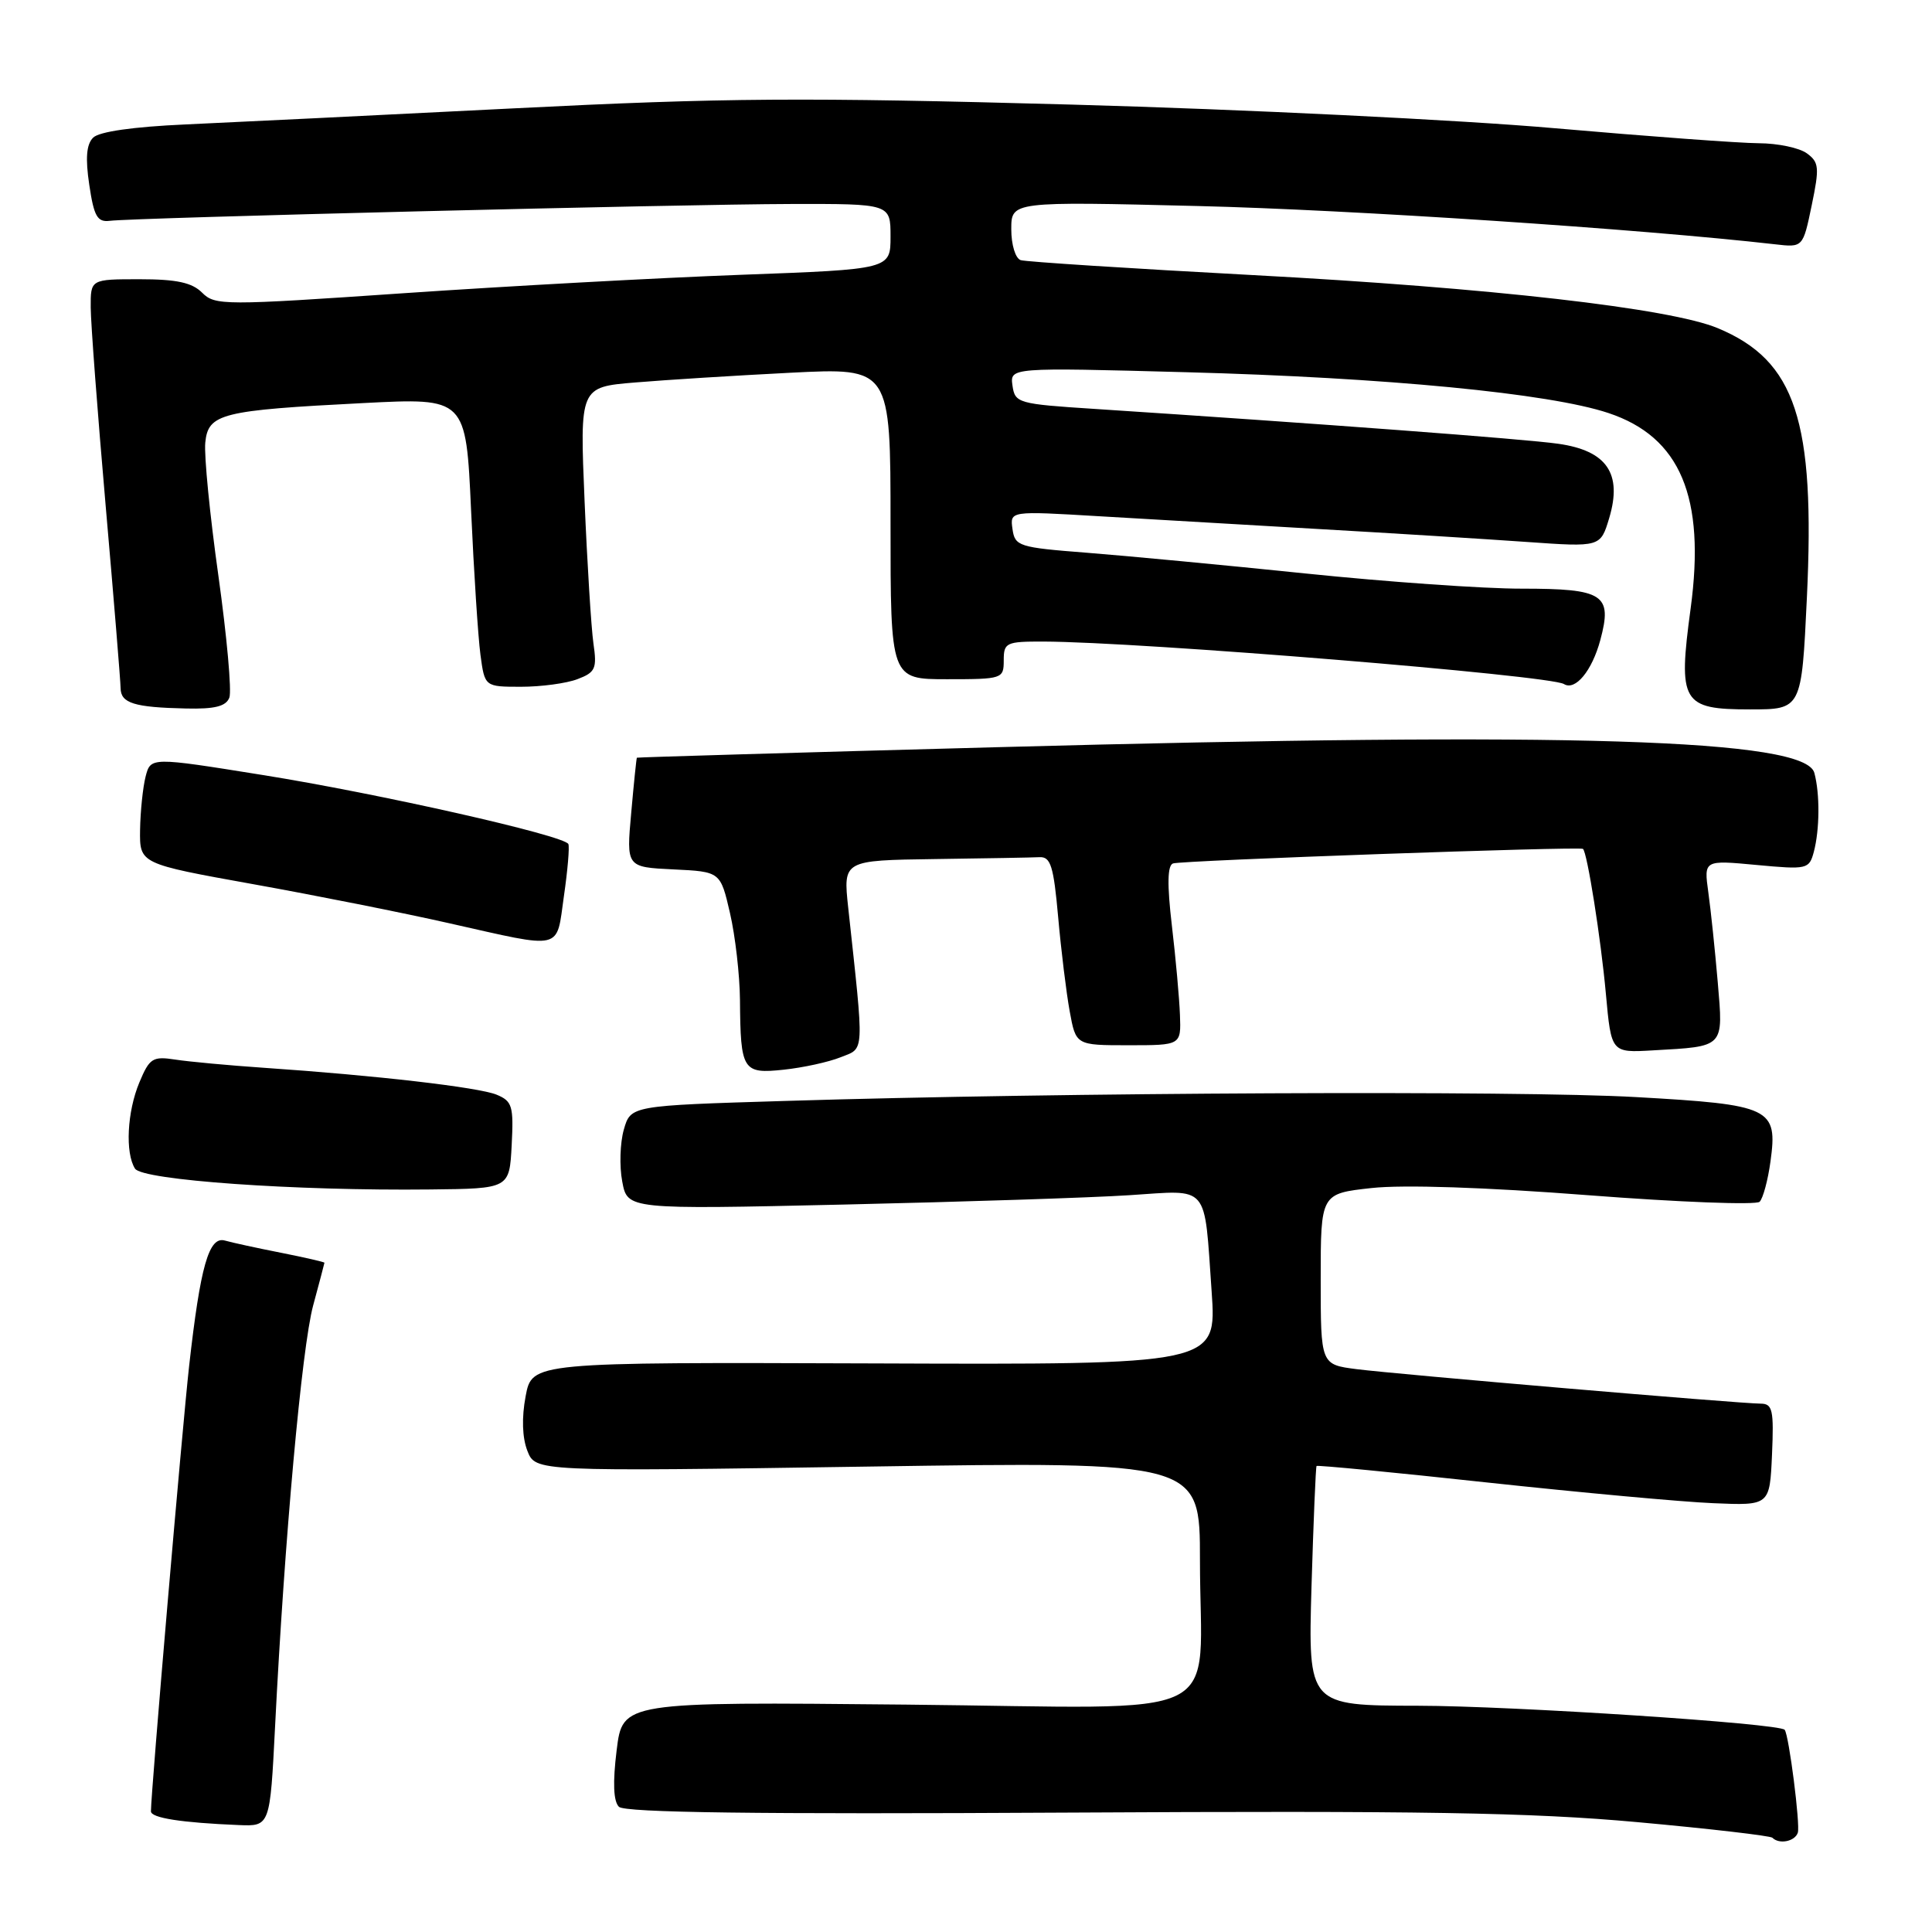 <?xml version="1.0" encoding="UTF-8" standalone="no"?>
<!DOCTYPE svg PUBLIC "-//W3C//DTD SVG 1.1//EN" "http://www.w3.org/Graphics/SVG/1.1/DTD/svg11.dtd" >
<svg xmlns="http://www.w3.org/2000/svg" xmlns:xlink="http://www.w3.org/1999/xlink" version="1.1" viewBox="0 0 256 256">
 <g >
 <path fill="currentColor"
d=" M 238.22 242.84 C 238.56 241.81 237.05 229.94 236.48 229.21 C 235.82 228.36 200.43 226.04 187.91 226.02 C 173.33 226.00 173.33 226.00 173.78 210.25 C 174.04 201.59 174.34 194.39 174.45 194.25 C 174.56 194.12 184.75 195.10 197.08 196.44 C 209.41 197.77 222.88 199.01 227.00 199.18 C 234.50 199.50 234.50 199.50 234.80 192.75 C 235.06 186.81 234.87 186.00 233.30 185.99 C 230.50 185.98 185.08 182.10 179.75 181.42 C 175.00 180.81 175.00 180.81 175.00 169.49 C 175.00 158.16 175.00 158.16 181.75 157.42 C 185.93 156.96 196.84 157.32 210.42 158.37 C 222.47 159.30 232.71 159.69 233.16 159.24 C 233.61 158.79 234.26 156.38 234.60 153.89 C 235.57 146.80 234.70 146.38 216.79 145.37 C 201.16 144.48 140.76 144.75 104.04 145.88 C 83.57 146.50 83.57 146.50 82.66 149.68 C 82.16 151.43 82.06 154.52 82.45 156.56 C 83.14 160.26 83.14 160.26 111.82 159.61 C 127.59 159.25 144.62 158.70 149.65 158.37 C 160.37 157.68 159.53 156.69 160.55 171.16 C 161.22 180.83 161.22 180.83 115.86 180.66 C 70.50 180.50 70.50 180.50 69.65 185.00 C 69.11 187.86 69.20 190.50 69.88 192.24 C 70.95 194.99 70.95 194.99 114.97 194.33 C 159.00 193.67 159.00 193.67 159.00 206.71 C 159.00 228.61 163.69 226.30 120.10 225.87 C 82.50 225.50 82.50 225.50 81.71 231.91 C 81.18 236.21 81.28 238.68 82.01 239.41 C 82.78 240.18 100.24 240.41 141.30 240.18 C 188.35 239.92 202.84 240.16 216.93 241.44 C 226.52 242.31 234.58 243.25 234.85 243.51 C 235.75 244.42 237.83 244.01 238.22 242.84 Z  M 36.45 228.75 C 37.69 204.02 40.00 178.52 41.49 173.00 C 42.31 169.97 42.98 167.42 42.99 167.32 C 42.99 167.22 40.41 166.63 37.25 166.00 C 34.09 165.38 30.74 164.65 29.80 164.38 C 27.68 163.78 26.55 167.74 25.06 181.00 C 24.15 189.15 20.00 237.52 20.00 240.01 C 20.00 240.89 24.06 241.52 31.64 241.83 C 35.78 242.00 35.78 242.00 36.45 228.75 Z  M 67.80 151.75 C 68.07 146.55 67.88 145.91 65.80 145.05 C 63.42 144.07 49.75 142.49 35.00 141.49 C 30.32 141.17 25.02 140.68 23.22 140.40 C 20.23 139.94 19.81 140.21 18.47 143.42 C 16.84 147.31 16.57 152.77 17.89 154.85 C 18.85 156.38 39.10 157.81 57.00 157.61 C 67.50 157.50 67.50 157.50 67.80 151.75 Z  M 111.39 140.09 C 114.59 138.82 114.53 139.97 112.39 120.25 C 111.72 114.00 111.72 114.00 123.86 113.83 C 130.54 113.74 136.79 113.63 137.75 113.58 C 139.22 113.51 139.61 114.77 140.21 121.50 C 140.60 125.90 141.29 131.53 141.74 134.00 C 142.56 138.50 142.56 138.50 149.53 138.50 C 156.50 138.50 156.50 138.50 156.35 134.50 C 156.27 132.30 155.79 126.97 155.28 122.65 C 154.64 117.19 154.69 114.68 155.43 114.41 C 156.53 114.01 209.30 112.14 209.75 112.48 C 210.31 112.91 212.13 124.39 212.79 131.71 C 213.50 139.50 213.50 139.50 219.00 139.18 C 228.58 138.64 228.35 138.88 227.61 130.14 C 227.25 125.94 226.69 120.58 226.36 118.23 C 225.77 113.96 225.77 113.96 232.73 114.61 C 239.47 115.24 239.72 115.18 240.34 112.88 C 241.12 109.94 241.16 105.19 240.41 102.41 C 239.21 97.92 208.32 96.95 132.00 99.01 C 105.88 99.71 84.45 100.34 84.39 100.40 C 84.33 100.45 83.99 103.74 83.64 107.70 C 82.99 114.90 82.99 114.90 89.23 115.20 C 95.46 115.50 95.46 115.50 96.73 121.00 C 97.43 124.03 98.02 129.20 98.05 132.50 C 98.12 141.86 98.41 142.32 103.85 141.74 C 106.41 141.47 109.80 140.73 111.39 140.09 Z  M 74.72 118.75 C 75.22 115.31 75.48 112.20 75.31 111.84 C 74.76 110.70 50.15 105.14 34.73 102.68 C 19.96 100.31 19.96 100.31 19.29 102.91 C 18.93 104.33 18.60 107.51 18.56 109.97 C 18.50 114.45 18.50 114.45 33.50 117.15 C 41.75 118.63 53.45 120.96 59.50 122.33 C 74.81 125.77 73.68 126.04 74.72 118.75 Z  M 30.39 92.44 C 30.72 91.58 30.06 84.32 28.94 76.30 C 27.81 68.29 27.03 60.35 27.20 58.65 C 27.58 54.80 29.29 54.37 48.12 53.41 C 61.74 52.71 61.74 52.71 62.42 67.61 C 62.79 75.80 63.35 84.41 63.66 86.75 C 64.23 91.00 64.23 91.00 69.05 91.00 C 71.70 91.00 75.06 90.55 76.52 89.99 C 78.90 89.09 79.12 88.59 78.63 85.24 C 78.34 83.18 77.81 74.70 77.46 66.40 C 76.82 51.29 76.82 51.29 84.16 50.68 C 88.20 50.34 97.46 49.76 104.75 49.39 C 118.00 48.72 118.00 48.72 118.00 69.36 C 118.00 90.00 118.00 90.00 125.50 90.00 C 132.83 90.00 133.00 89.94 133.00 87.50 C 133.00 85.15 133.31 85.00 138.25 85.01 C 151.09 85.05 205.34 89.48 207.23 90.64 C 208.74 91.57 210.95 88.89 212.05 84.81 C 213.68 78.76 212.51 78.00 201.63 78.00 C 196.61 78.01 183.72 77.10 173.00 75.99 C 162.28 74.88 149.22 73.65 144.00 73.24 C 134.98 72.54 134.48 72.38 134.16 70.10 C 133.82 67.70 133.82 67.70 145.57 68.40 C 152.03 68.78 165.23 69.55 174.91 70.11 C 184.58 70.66 196.90 71.43 202.29 71.81 C 212.07 72.50 212.07 72.50 213.23 68.64 C 214.99 62.74 212.91 59.71 206.47 58.80 C 202.05 58.17 174.82 56.13 145.00 54.18 C 134.90 53.53 134.49 53.41 134.16 51.10 C 133.82 48.69 133.82 48.69 157.16 49.32 C 183.64 50.03 205.32 52.12 213.13 54.73 C 222.66 57.90 226.01 65.88 224.02 80.61 C 222.33 93.10 222.86 94.00 231.90 94.00 C 238.72 94.00 238.72 94.00 239.42 79.23 C 240.54 55.71 237.93 47.79 227.63 43.49 C 221.32 40.85 197.49 38.13 166.00 36.45 C 149.78 35.58 135.94 34.69 135.25 34.47 C 134.55 34.24 134.00 32.44 134.00 30.38 C 134.00 26.69 134.00 26.69 158.75 27.30 C 178.99 27.79 217.40 30.34 235.20 32.37 C 238.90 32.80 238.90 32.80 240.06 27.21 C 241.10 22.20 241.04 21.50 239.42 20.32 C 238.43 19.59 235.57 18.99 233.06 18.98 C 230.55 18.97 218.38 18.07 206.00 16.99 C 193.62 15.90 164.84 14.49 142.03 13.86 C 106.34 12.88 96.03 12.95 68.03 14.36 C 50.14 15.26 30.57 16.22 24.55 16.49 C 17.66 16.80 13.13 17.44 12.34 18.24 C 11.45 19.13 11.30 20.96 11.83 24.50 C 12.45 28.68 12.90 29.46 14.54 29.26 C 17.77 28.85 90.45 27.06 104.75 27.03 C 118.00 27.00 118.00 27.00 118.00 31.34 C 118.00 35.68 118.00 35.68 98.25 36.41 C 87.39 36.81 67.26 37.91 53.53 38.85 C 29.63 40.49 28.49 40.49 26.78 38.78 C 25.44 37.44 23.40 37.00 18.50 37.00 C 12.00 37.00 12.00 37.00 12.02 40.75 C 12.03 42.81 12.92 54.62 14.00 67.00 C 15.08 79.38 15.97 90.25 15.98 91.18 C 16.00 93.18 17.78 93.73 24.64 93.88 C 28.46 93.97 29.94 93.60 30.39 92.44 Z "/>
</g>
</svg>